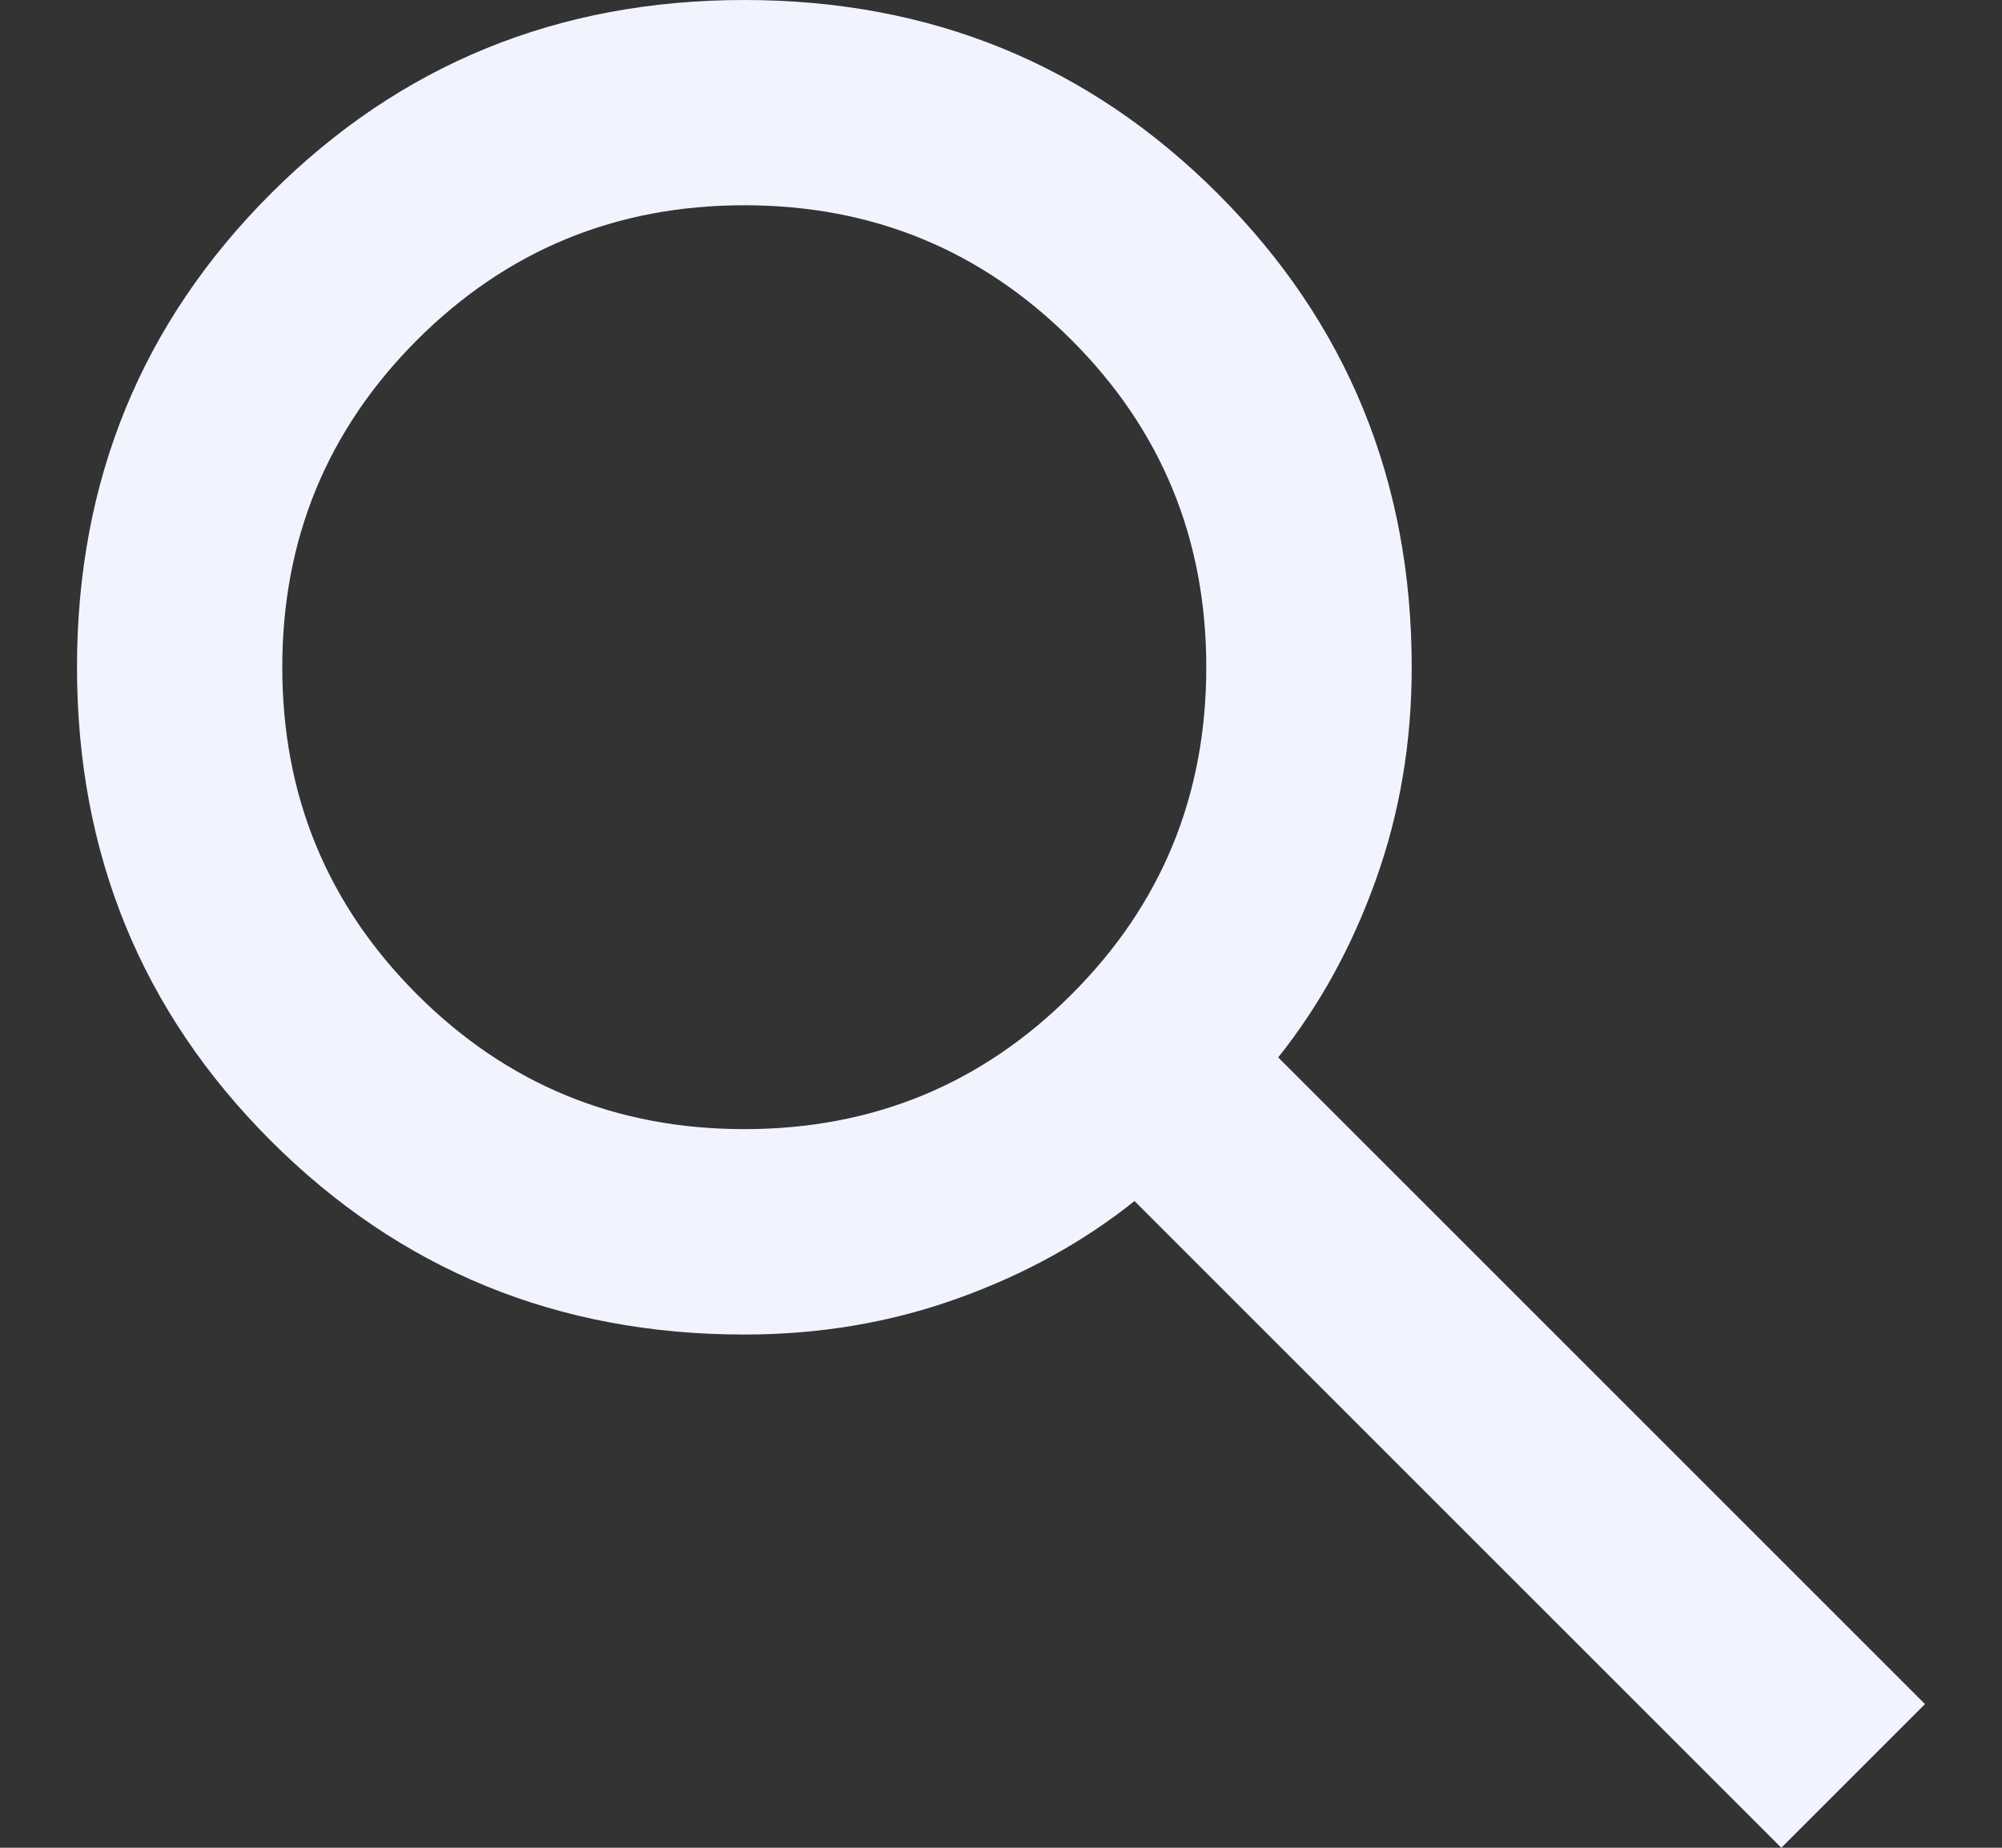 <svg width="13" height="12" viewBox="0 0 13 12" fill="none" xmlns="http://www.w3.org/2000/svg">
<rect x="0" y="0" width="13" height="12" fill="#333333" stroke="none"/>
<path d="M11.567 12L7.367 7.8C7.033 8.067 6.65 8.278 6.217 8.433C5.783 8.589 5.322 8.667 4.833 8.667C3.622 8.667 2.597 8.247 1.758 7.408C0.919 6.569 0.5 5.544 0.5 4.333C0.5 3.122 0.919 2.097 1.758 1.258C2.597 0.419 3.622 0 4.833 0C6.044 0 7.069 0.419 7.908 1.258C8.747 2.097 9.167 3.122 9.167 4.333C9.167 4.822 9.089 5.283 8.933 5.717C8.778 6.15 8.567 6.533 8.3 6.867L12.5 11.067L11.567 12ZM4.833 7.333C5.667 7.333 6.375 7.042 6.958 6.458C7.542 5.875 7.833 5.167 7.833 4.333C7.833 3.5 7.542 2.792 6.958 2.208C6.375 1.625 5.667 1.333 4.833 1.333C4 1.333 3.292 1.625 2.708 2.208C2.125 2.792 1.833 3.5 1.833 4.333C1.833 5.167 2.125 5.875 2.708 6.458C3.292 7.042 4 7.333 4.833 7.333Z" fill="#F1F4FF"/>
</svg>
